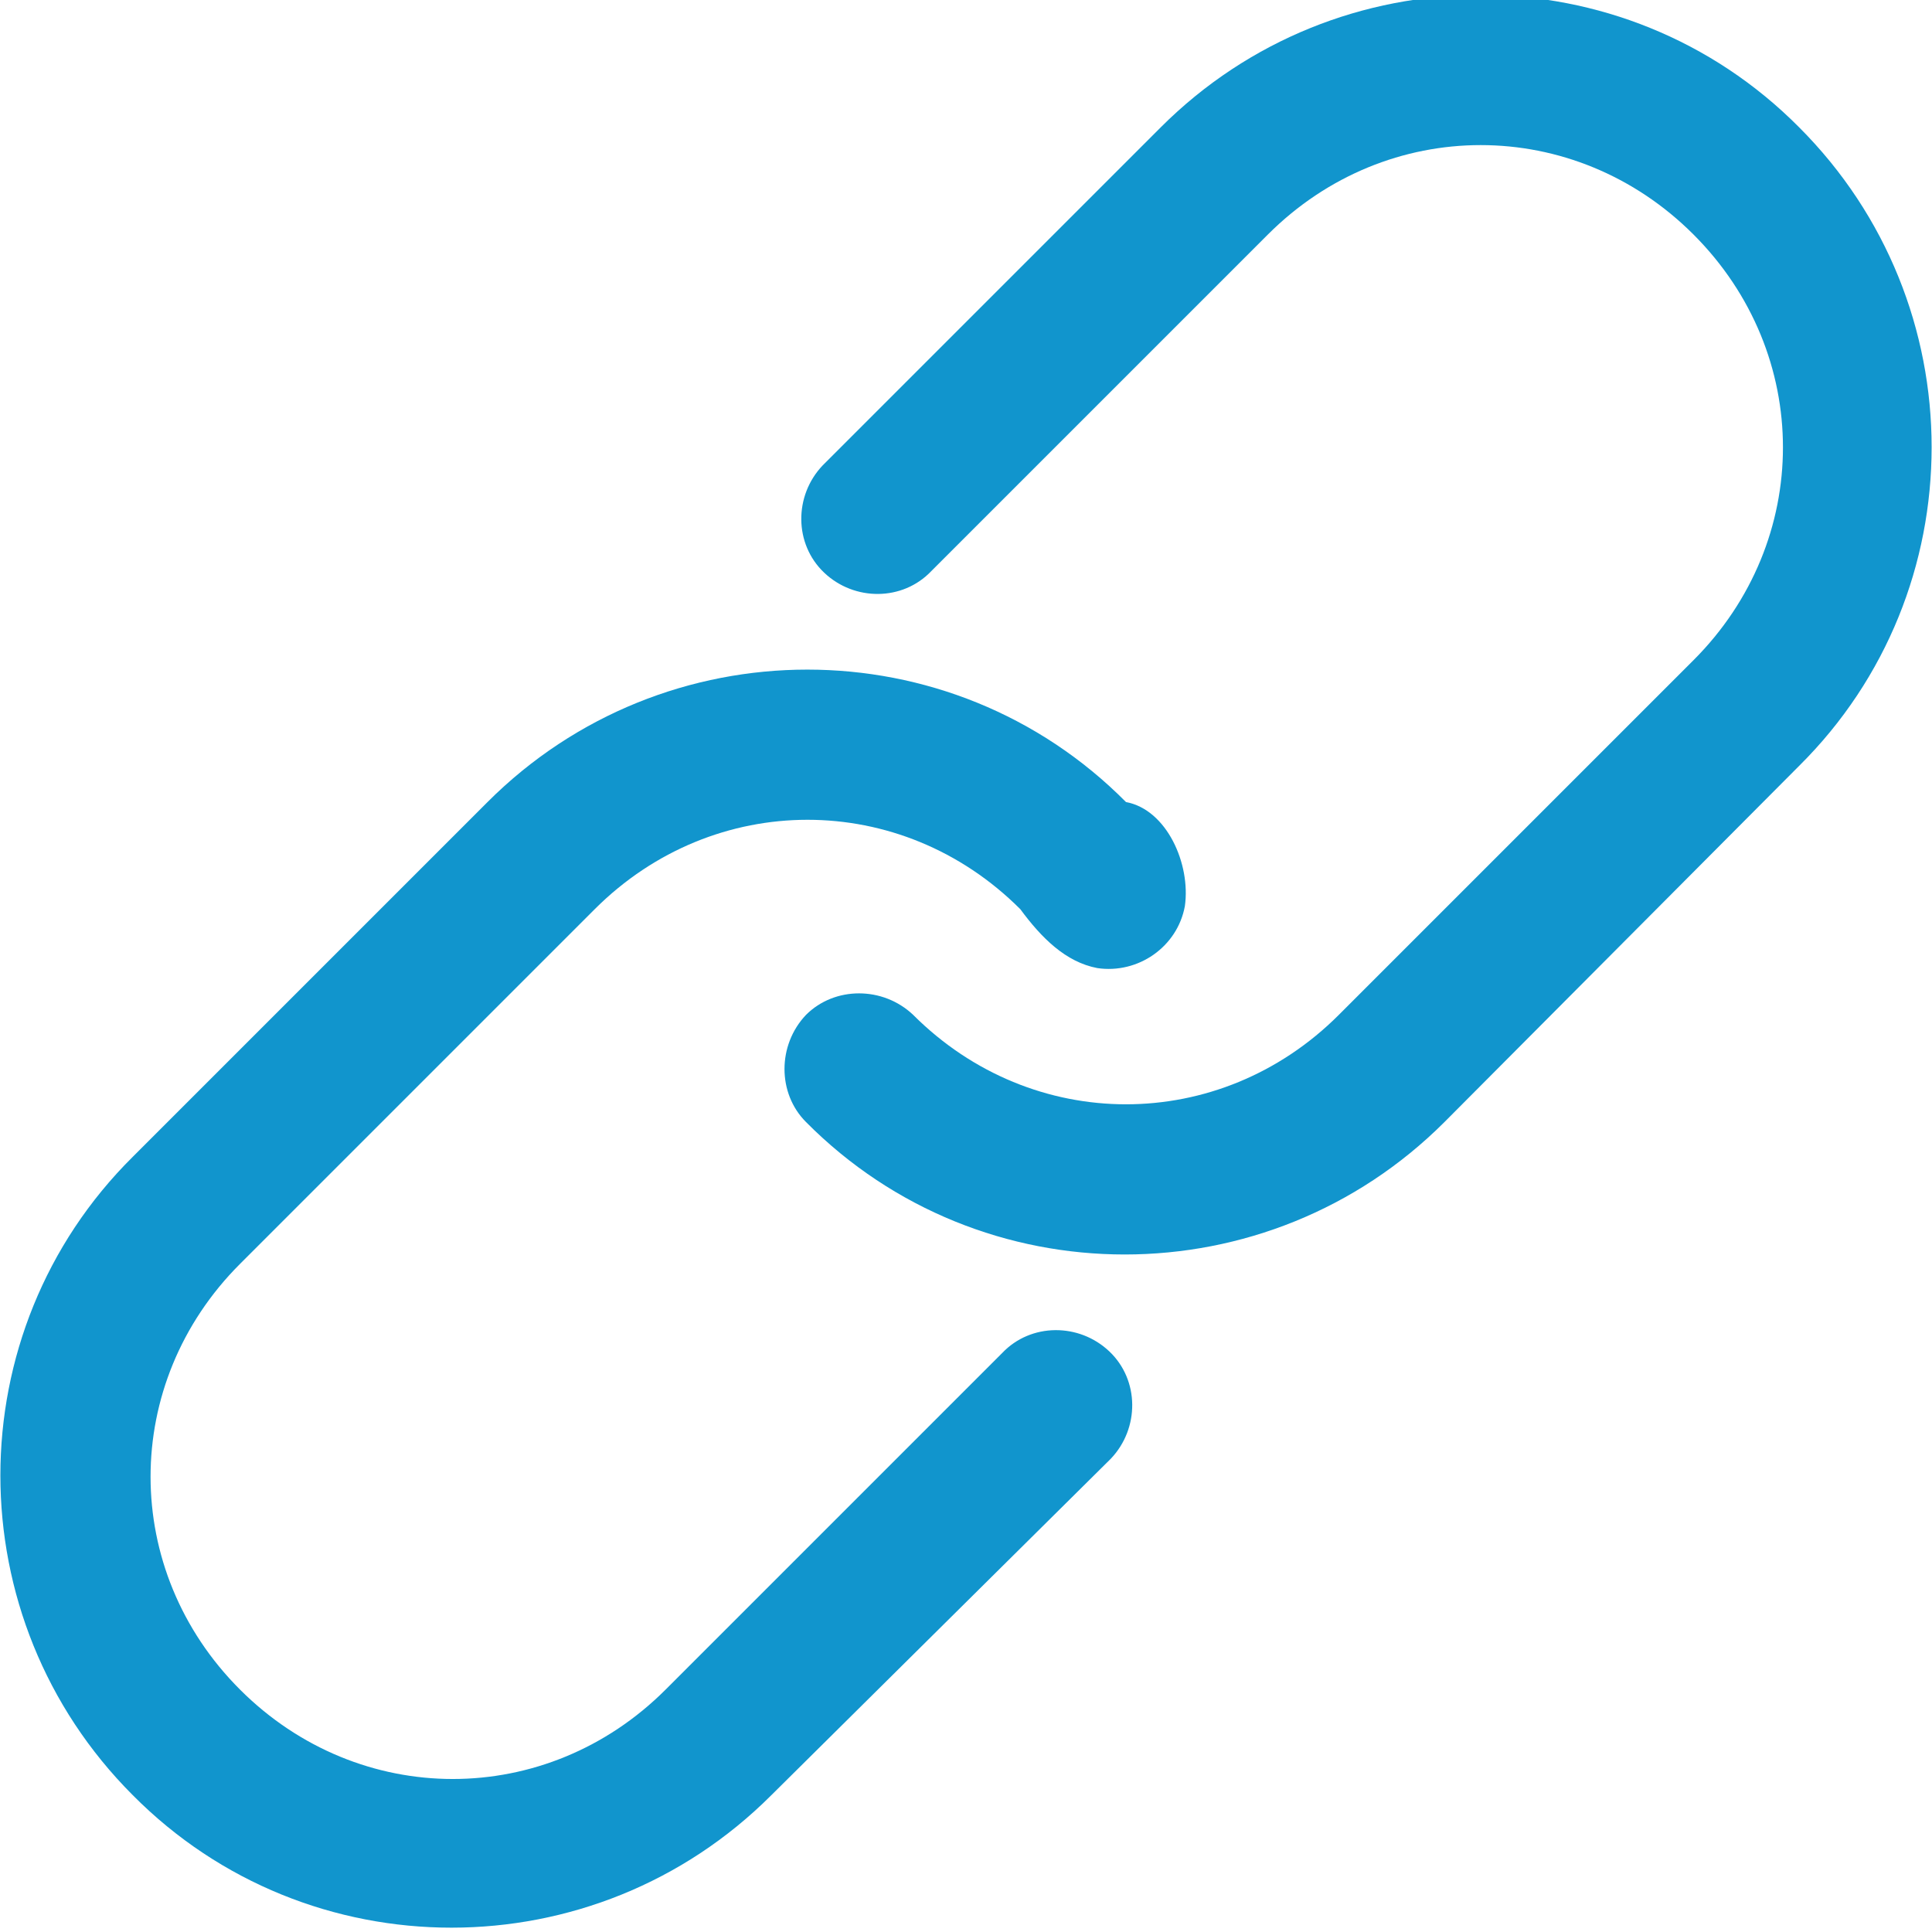 <?xml version="1.0" encoding="utf-8"?>
<!-- Generator: Adobe Illustrator 24.2.3, SVG Export Plug-In . SVG Version: 6.00 Build 0)  -->
<svg version="1.1" id="Layer_1" xmlns="http://www.w3.org/2000/svg" xmlns:xlink="http://www.w3.org/1999/xlink" x="0px" y="0px"
	 viewBox="0 0 128 128" style="enable-background:new 0 0 128 128;" xml:space="preserve">
<style type="text/css">
	.st0{fill:#1195CD;}
</style>
<g transform="translate(0,-952.362)">
	<path class="st0" d="M51.1,1071.3c-11.7,11.7-30.7,11.7-42.3,0c-11.7-11.7-11.7-30.7,0-42.3l23.5-23.5c11.7-11.7,30.7-11.7,42.3,0
		c2.7,0.5,4.3,4.1,3.9,6.9c-0.5,2.7-3.1,4.5-5.8,4.1c-2.1-0.4-3.7-2-5.1-3.9c-7.9-7.9-20.3-7.9-28.2,0l-23.5,23.5
		c-7.9,7.9-7.9,20.3,0,28.2c7.9,7.9,20.3,7.9,28.2,0l22.3-22.3c1.9-2,5.1-2,7.1-0.1c2,1.9,2,5.1,0.1,7.1c0,0-0.1,0.1-0.1,0.1
		L51.1,1071.3L51.1,1071.3z M95.7,1026.7c-11.7,11.7-30.7,11.7-42.3,0c-1.9-1.9-1.9-5.1,0-7.1c1.9-1.9,5.1-1.9,7.1,0c0,0,0,0,0,0
		c7.9,7.9,20.3,7.9,28.2,0l23.5-23.5c7.9-7.9,7.9-20.3,0-28.2c-7.9-7.9-20.3-7.9-28.2,0l-22.3,22.3c-1.9,2-5.1,2-7.1,0.1
		c-2-1.9-2-5.1-0.1-7.1c0,0,0.1-0.1,0.1-0.1l22.3-22.3c11.7-11.7,30.7-11.7,42.3,0c11.7,11.7,11.7,30.7,0,42.3L95.7,1026.7
		L95.7,1026.7z"/>
</g>
</svg>
